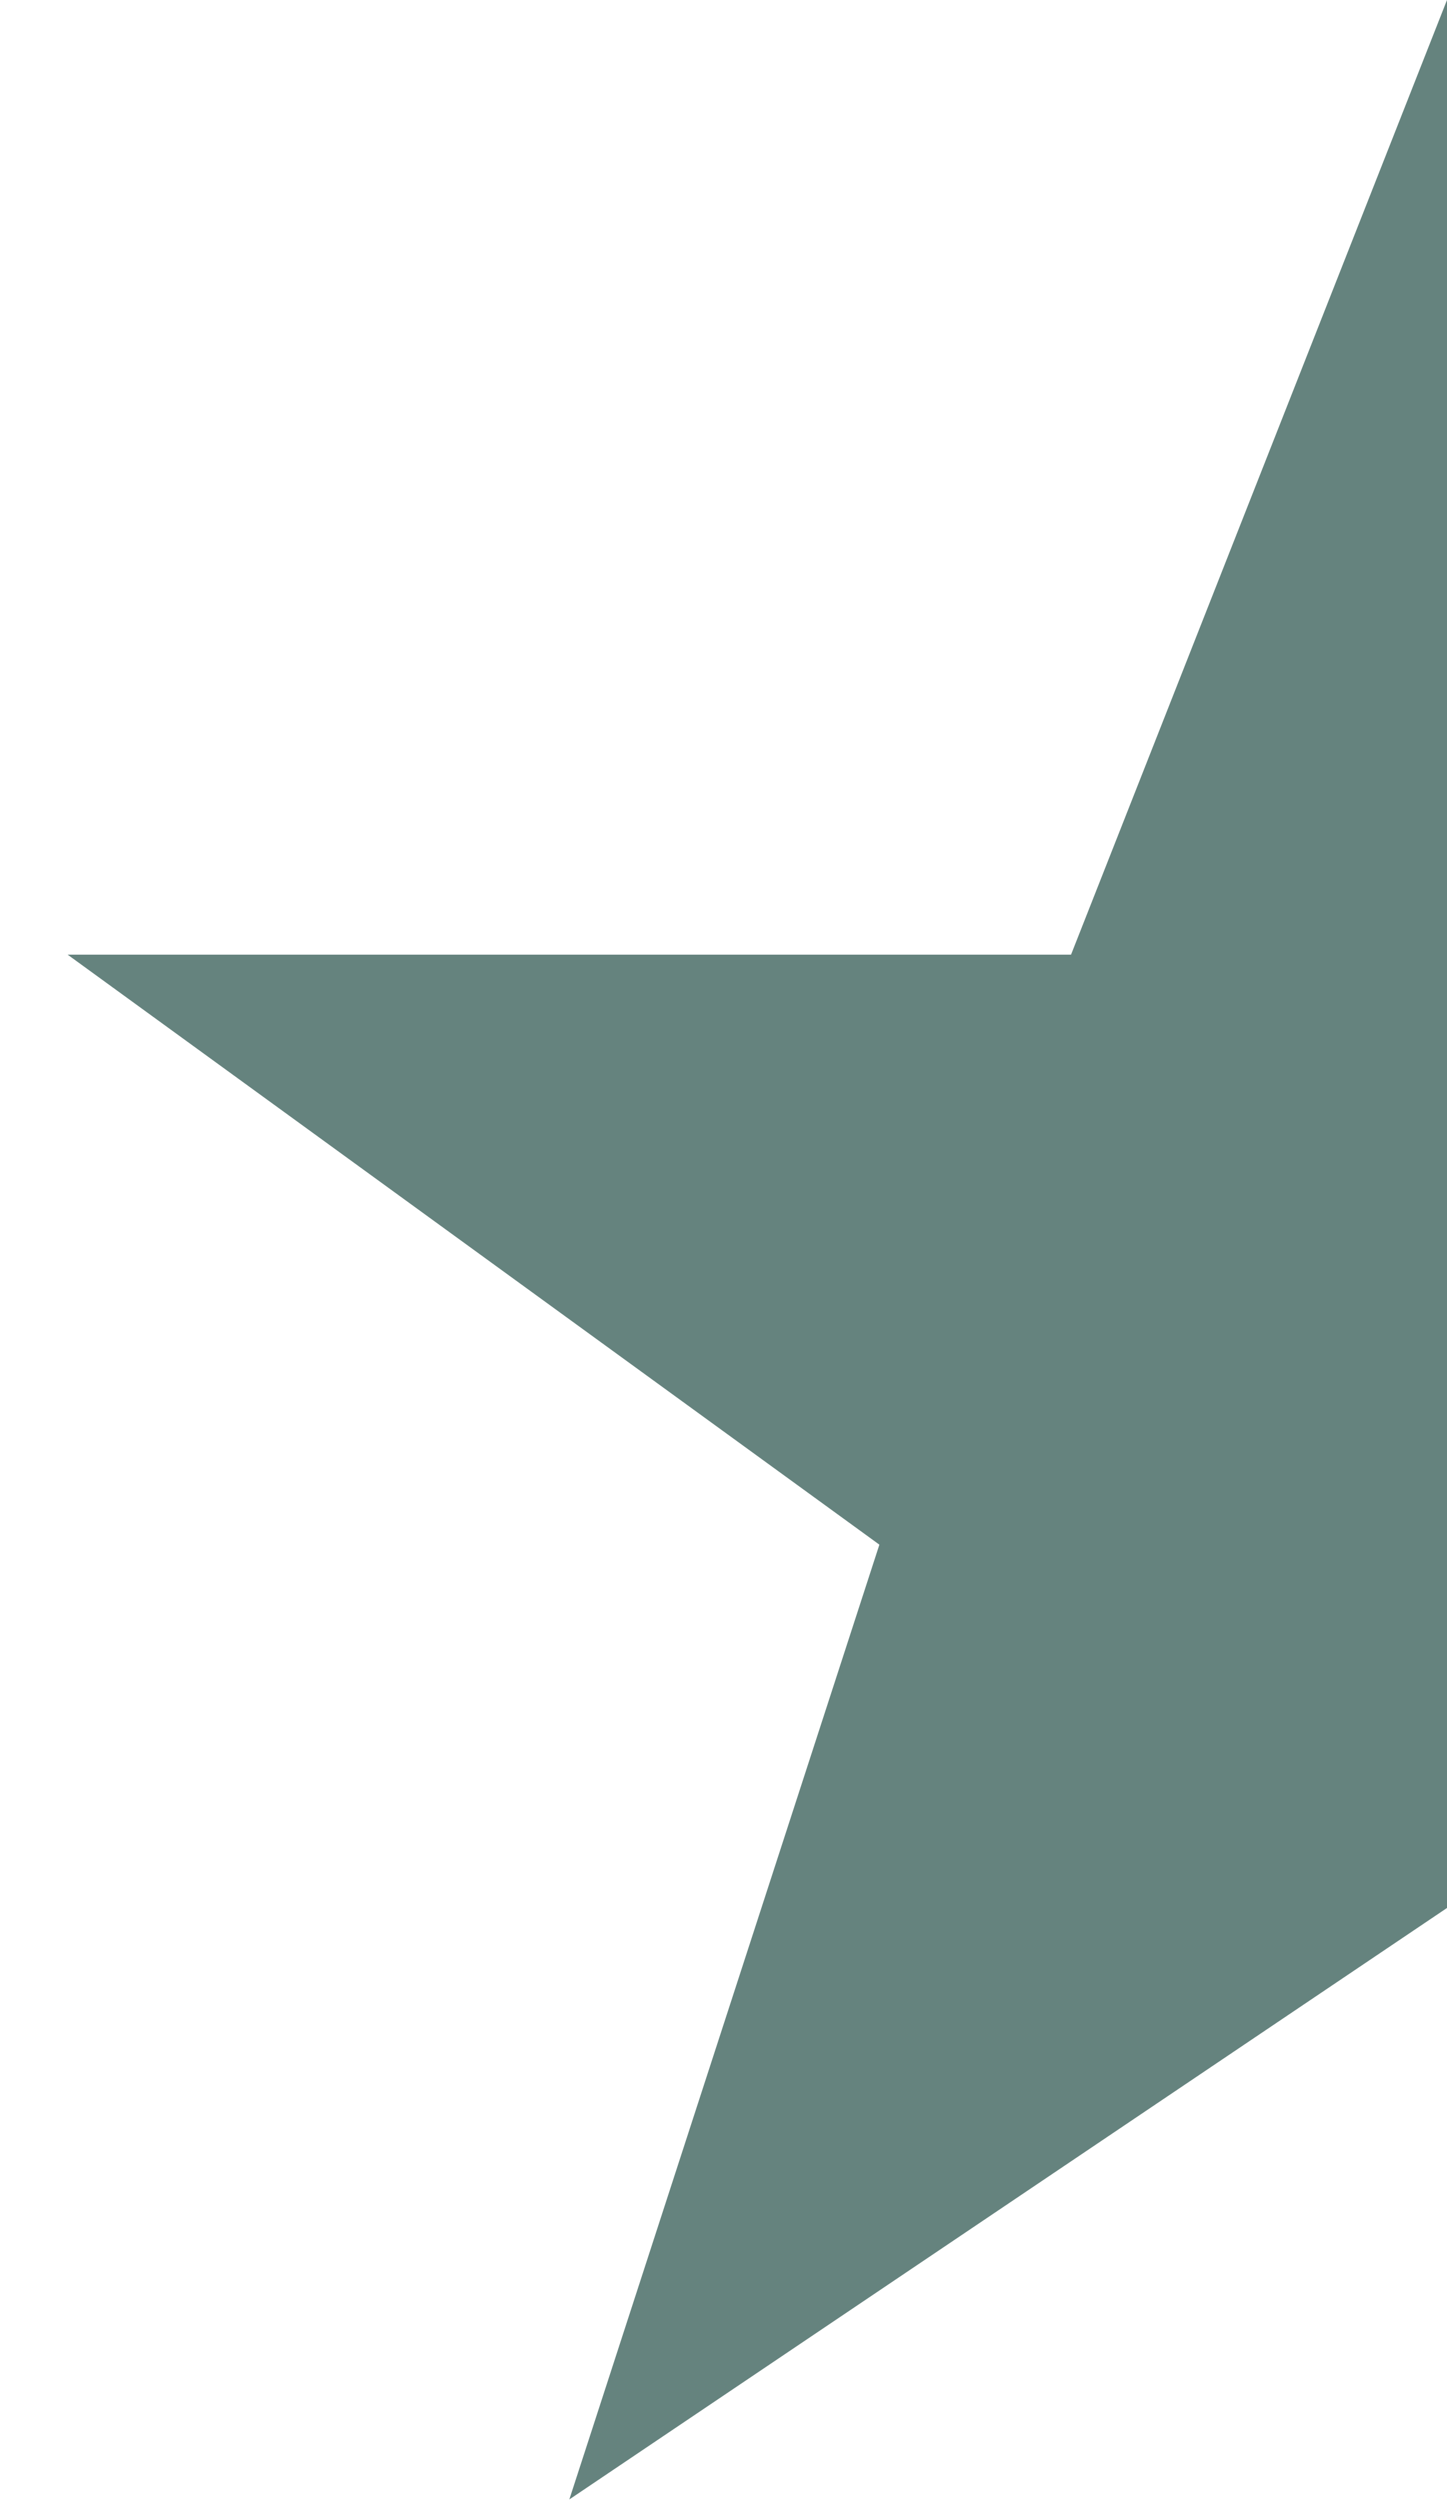 <svg width="11" height="19" viewBox="0 0 11 19" fill="none" xmlns="http://www.w3.org/2000/svg">
<path d="M11 0V7.255V8.5V11V13.5V14.5L4.328 18.995L6.685 11.739L0.514 7.255H8.142L11 0Z" fill="#65837E"/>
</svg>
